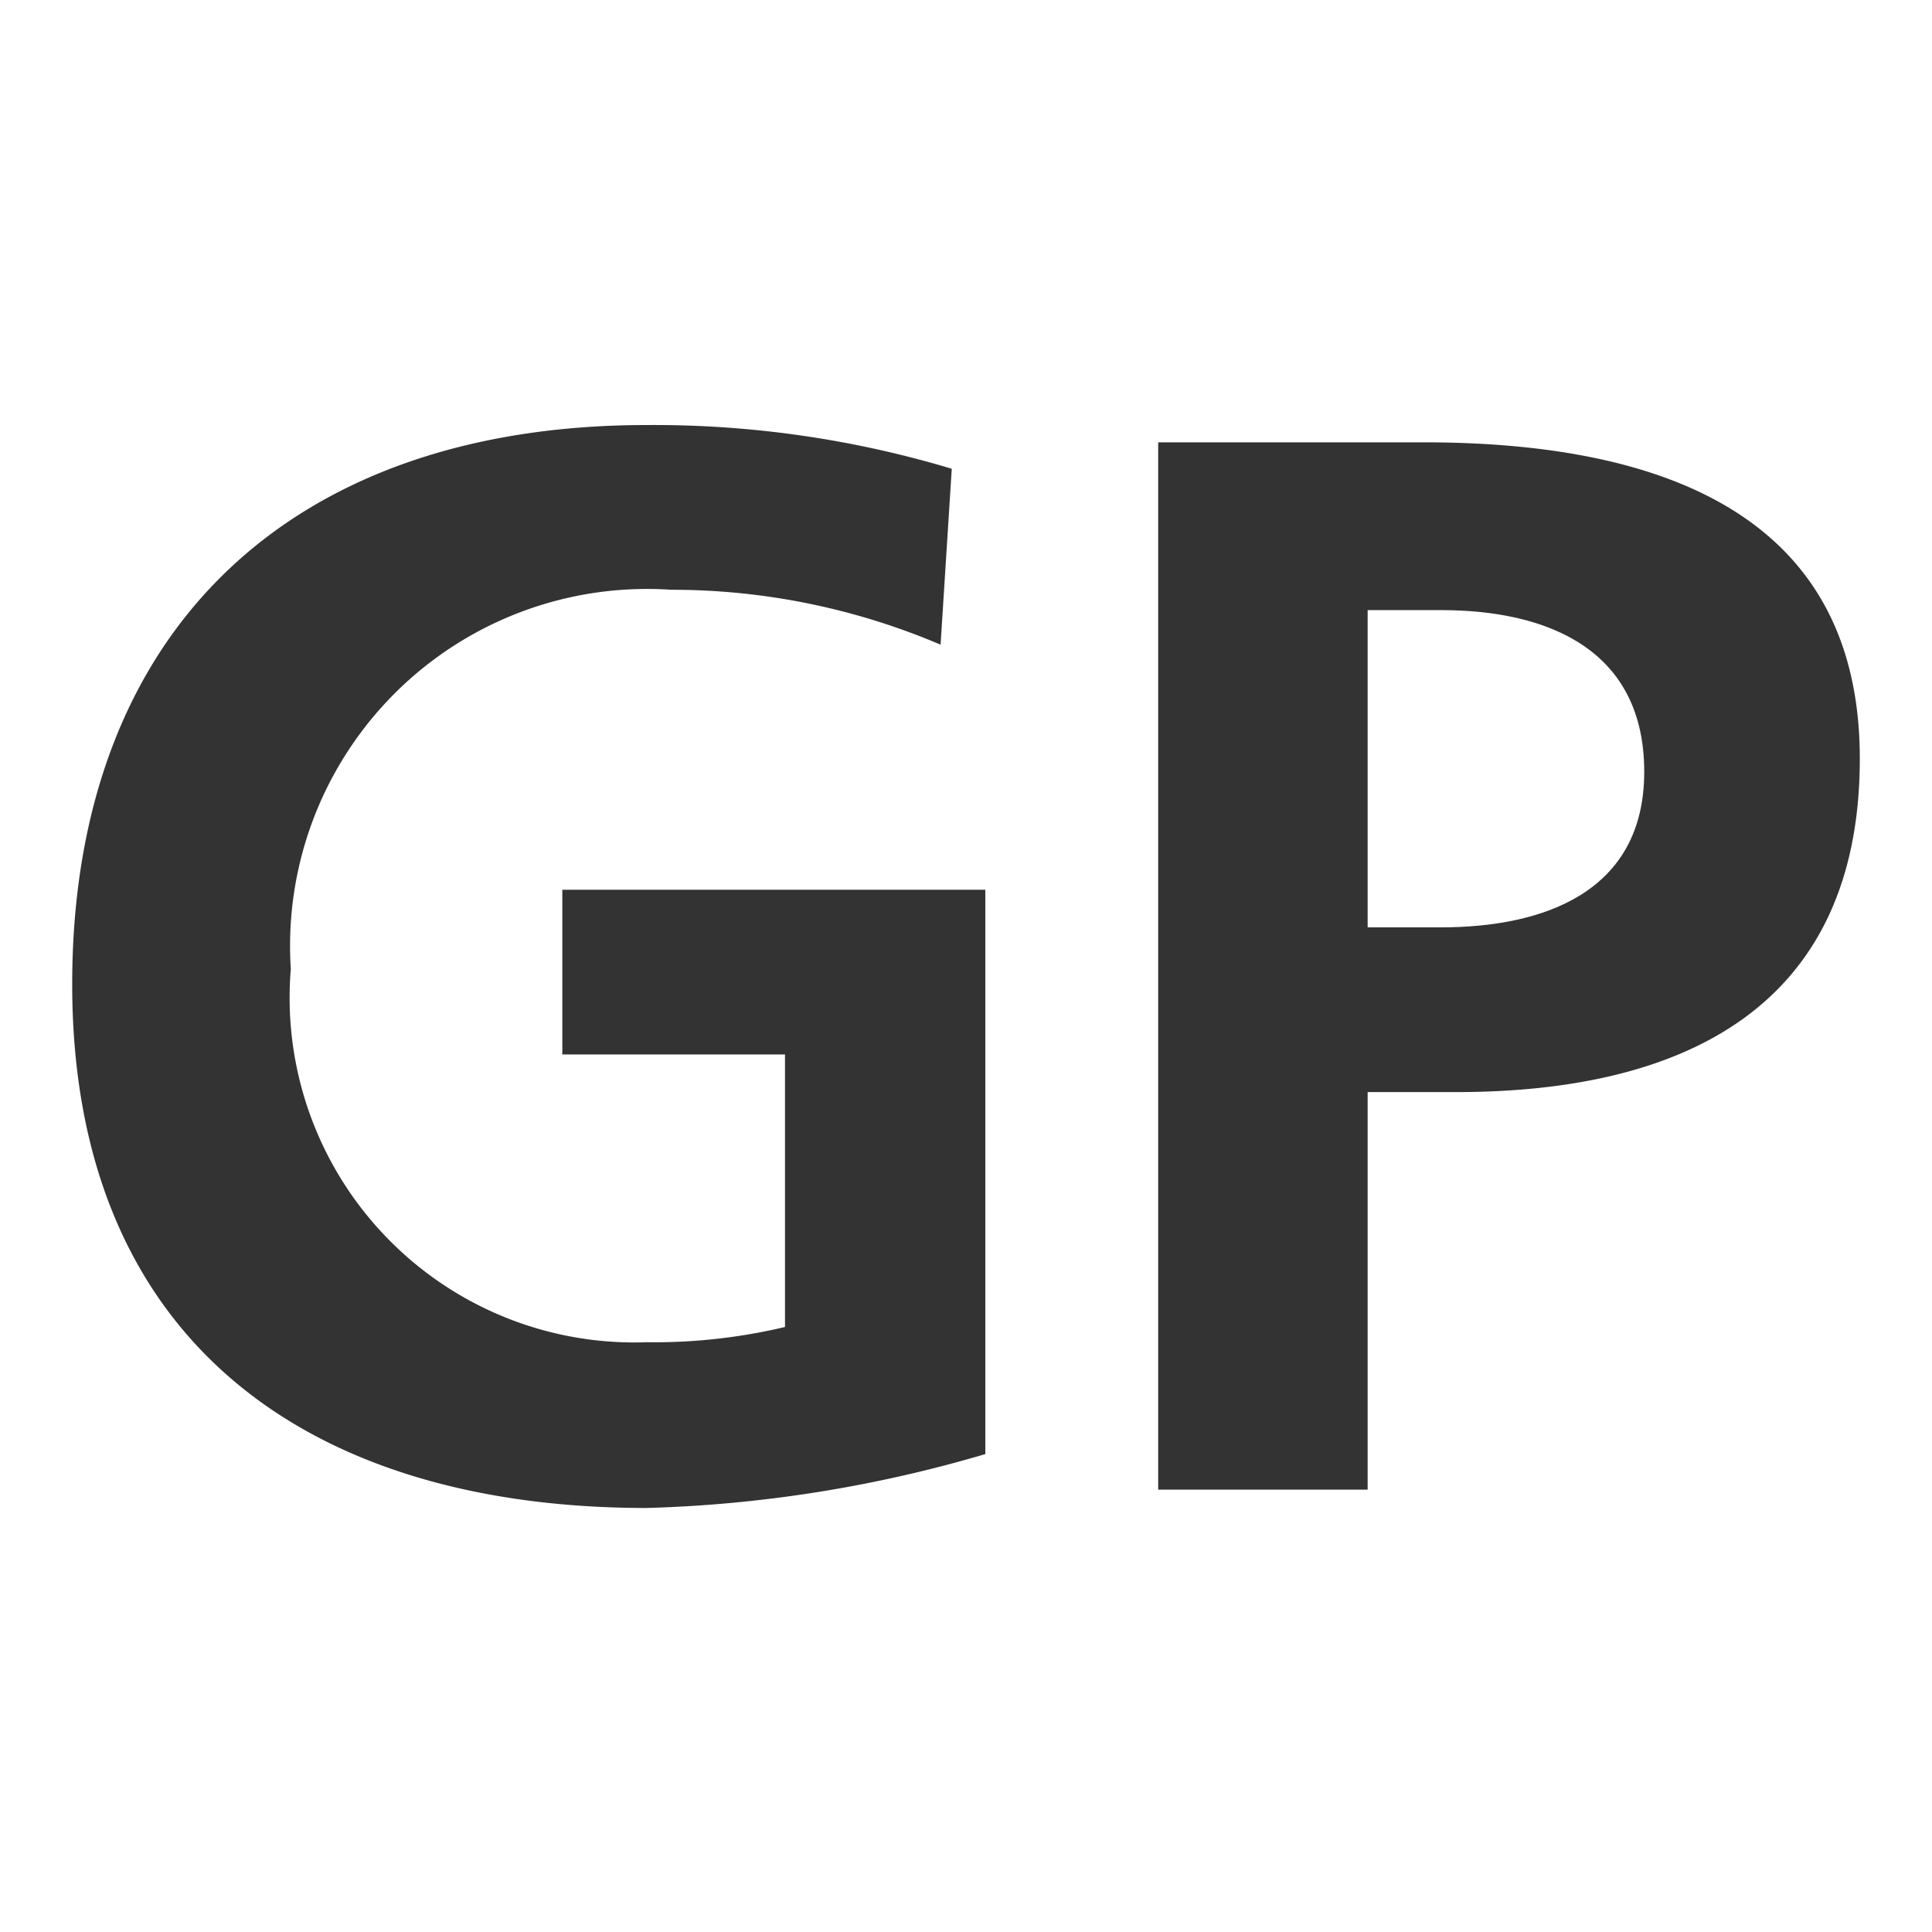 <svg xmlns="http://www.w3.org/2000/svg" viewBox="0 0 19 19"><rect x="0" y="0" width="19" height="19" style="fill:#333333;stroke:none;opacity:1;fill-opacity:1"/><title>letter-GP</title><style>*{fill:#fff;}</style><path d="M14.17,6h-.72V9.12h.72c1,0,2-.34,2-1.53S15.24,6,14.17,6Z"/><path d="M0,0V19H19V0ZM9.69,14.3a13,13,0,0,1-3.33.53C3,14.83.71,13.16.71,9.68s2.15-5.5,5.65-5.5a10.17,10.17,0,0,1,3,.43L9.25,6.34A6.74,6.74,0,0,0,6.6,5.8,3.51,3.51,0,0,0,2.86,9.53a3.39,3.39,0,0,0,3.5,3.67,5.57,5.57,0,0,0,1.36-.15V10.37H5.53V8.75H9.69Zm4.63-3.56h-.87v3.91H11.39V4.35H14c2.24,0,4.29.65,4.29,3.11S16.54,10.74,14.32,10.74Z"/></svg>